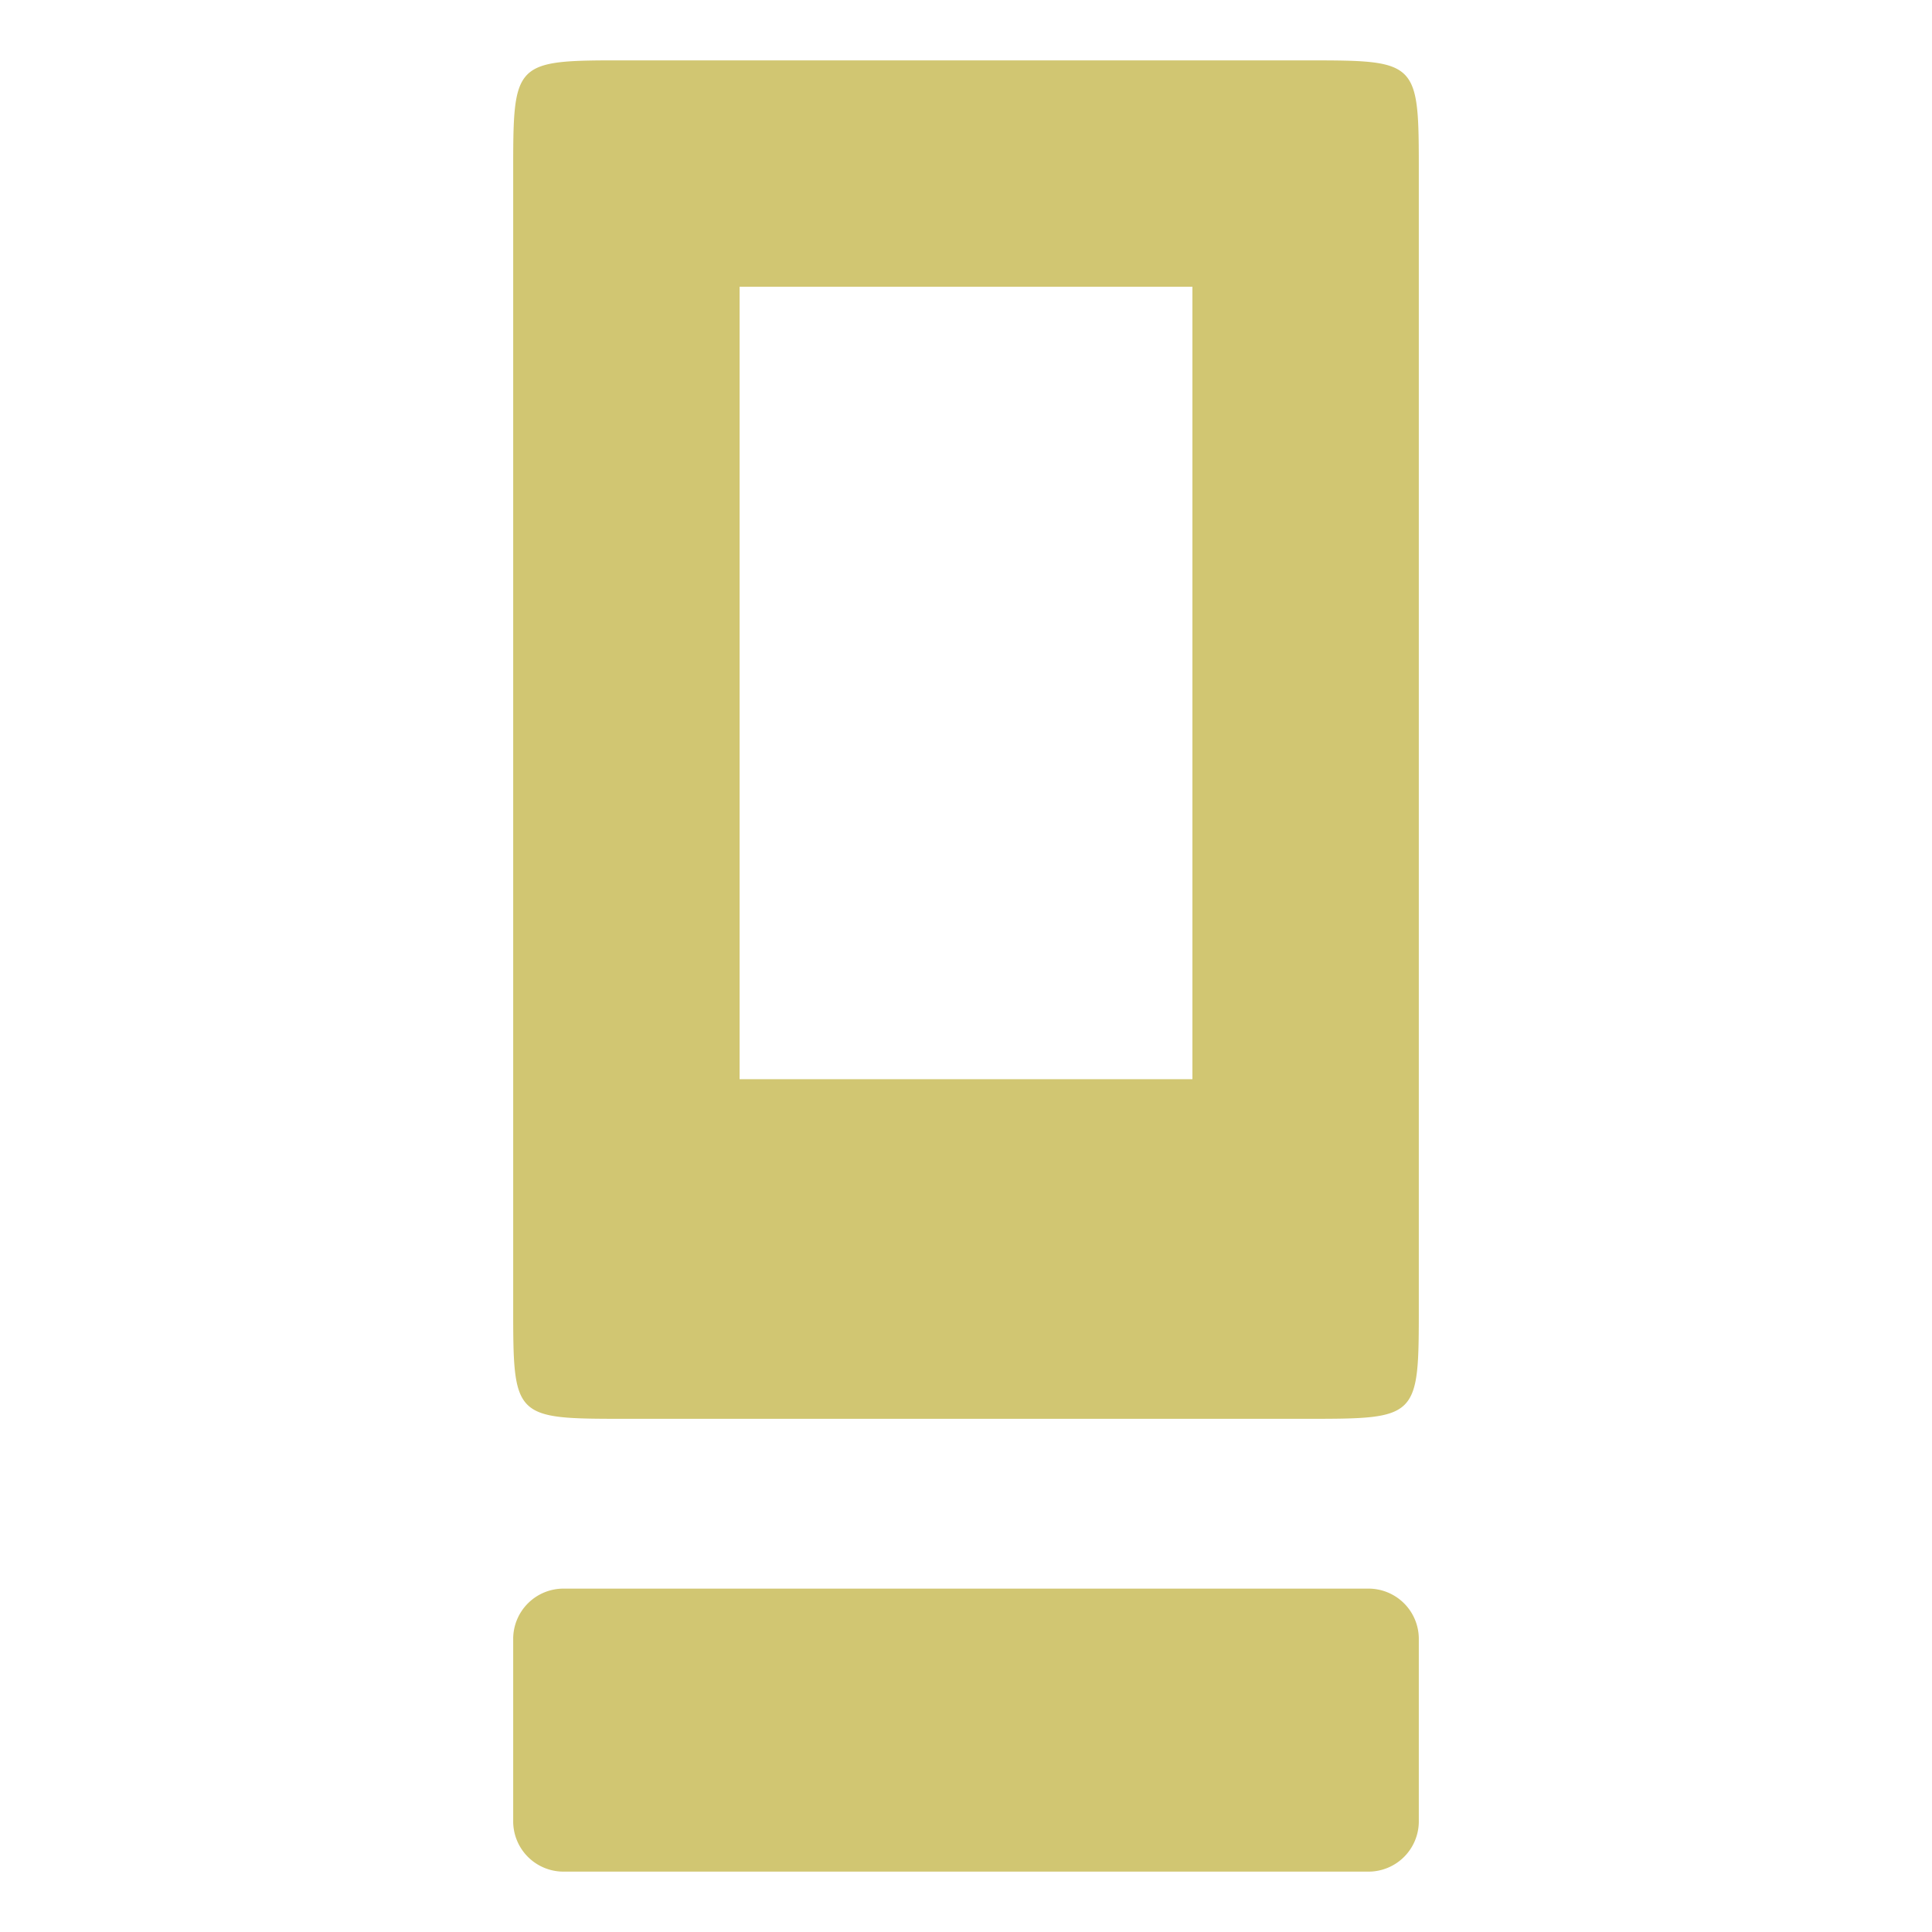 <svg xmlns="http://www.w3.org/2000/svg" viewBox="0 0 512 512"><path fill="#d1c672" d="M160.72 16C136 16.11 136 17.875 136 46v300c0 30 0 30 30 30h180c30 0 30 0 30-30V46c0-30 0-30-30-30H166c-1.875 0-3.633-.007-5.28 0zM196 76h120v210H196V76zm-46.656 345A13.333 13.333 0 0 0 136 434.344v48.312A13.333 13.333 0 0 0 149.344 496h213.312A13.333 13.333 0 0 0 376 482.656v-48.312A13.333 13.333 0 0 0 362.656 421H149.344z" /></svg>
